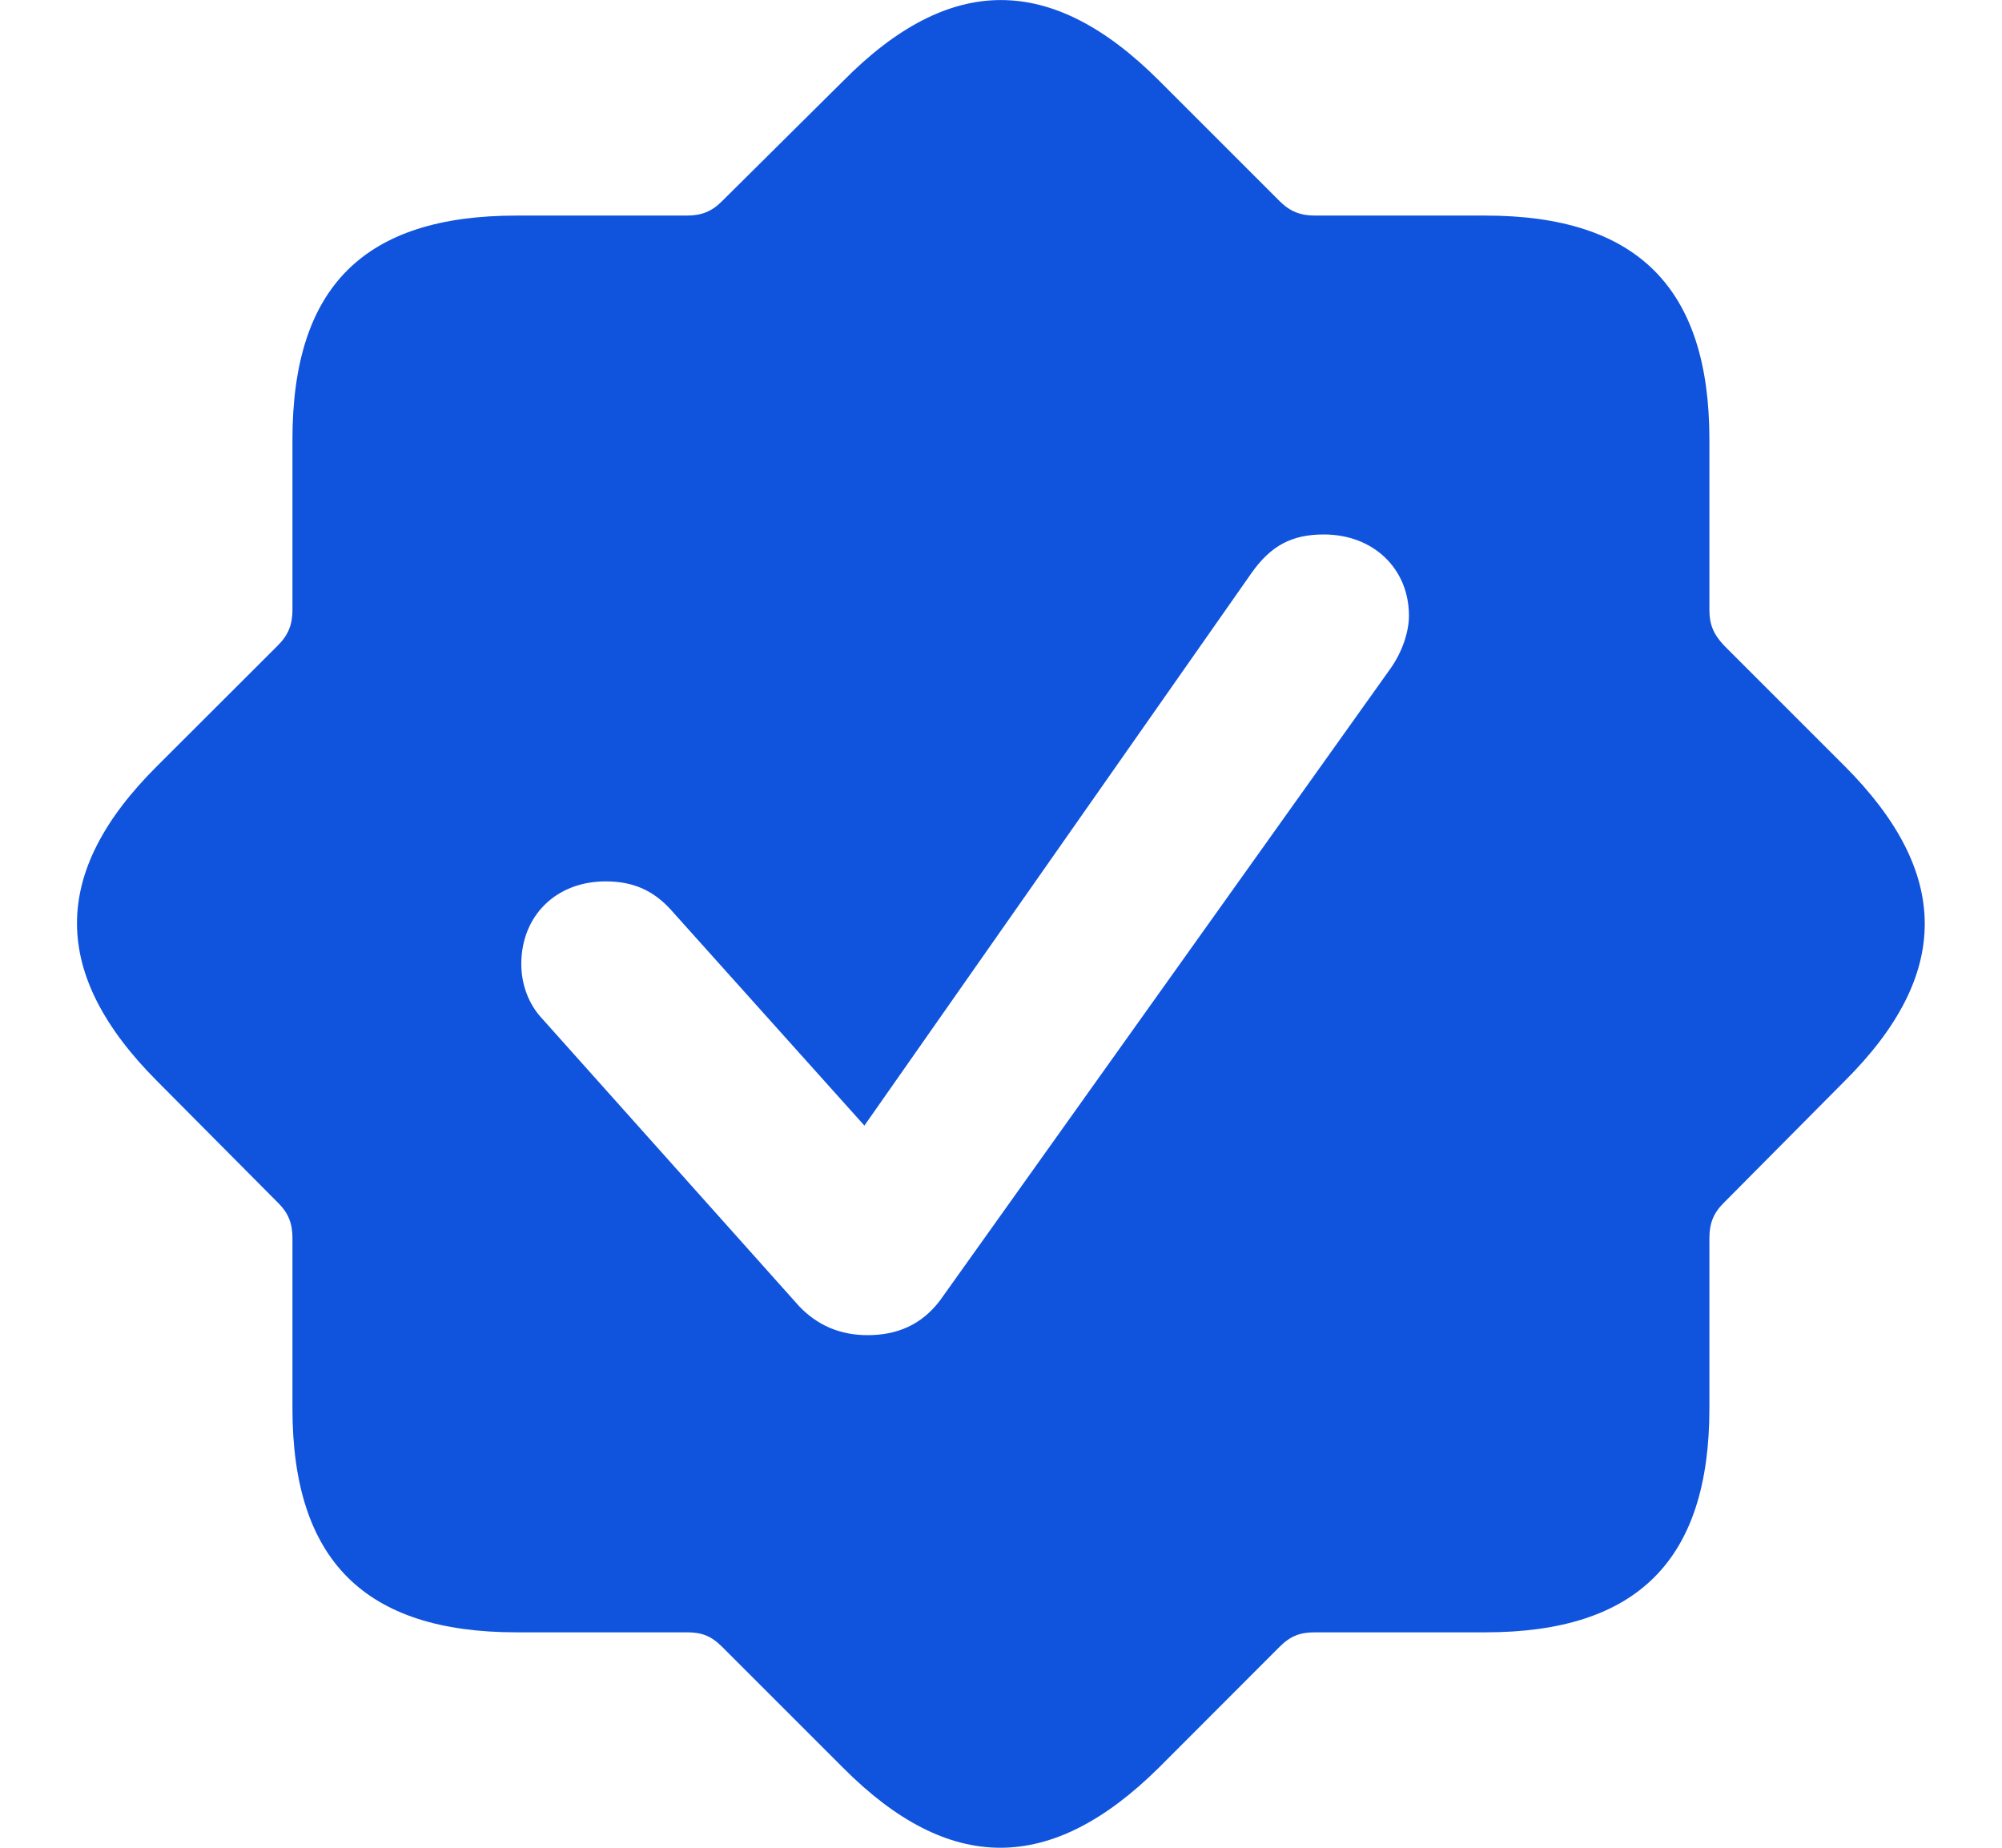 <svg width="13" height="12" viewBox="0 0 13 12" fill="none" xmlns="http://www.w3.org/2000/svg">
<path d="M5.472 11.478C6.166 12.177 6.828 12.171 7.527 11.478L8.309 10.695C8.382 10.622 8.445 10.601 8.539 10.601H9.645C10.631 10.601 11.1 10.132 11.1 9.146V8.04C11.1 7.946 11.126 7.878 11.194 7.811L11.976 7.023C12.675 6.329 12.67 5.667 11.976 4.973L11.194 4.191C11.126 4.118 11.1 4.055 11.1 3.961V2.855C11.1 1.869 10.631 1.4 9.645 1.4H8.539C8.445 1.4 8.377 1.374 8.309 1.306L7.527 0.524C6.828 -0.175 6.166 -0.175 5.472 0.529L4.689 1.306C4.622 1.374 4.554 1.4 4.46 1.4H3.354C2.368 1.4 1.899 1.859 1.899 2.855V3.961C1.899 4.055 1.873 4.123 1.805 4.191L1.022 4.973C0.323 5.667 0.329 6.329 1.022 7.023L1.805 7.811C1.873 7.878 1.899 7.946 1.899 8.04V9.146C1.899 10.132 2.368 10.601 3.354 10.601H4.46C4.554 10.601 4.616 10.622 4.689 10.695L5.472 11.478ZM5.633 8.671C5.451 8.671 5.305 8.604 5.19 8.484L3.521 6.616C3.432 6.522 3.385 6.392 3.385 6.261C3.385 5.948 3.61 5.724 3.933 5.724C4.11 5.724 4.241 5.782 4.355 5.907L5.613 7.31L8.127 3.721C8.252 3.544 8.388 3.471 8.596 3.471C8.92 3.471 9.149 3.695 9.149 3.998C9.149 4.102 9.107 4.232 9.029 4.342L6.103 8.447C5.983 8.604 5.826 8.671 5.633 8.671Z" fill="#1054DE"/>
</svg>
